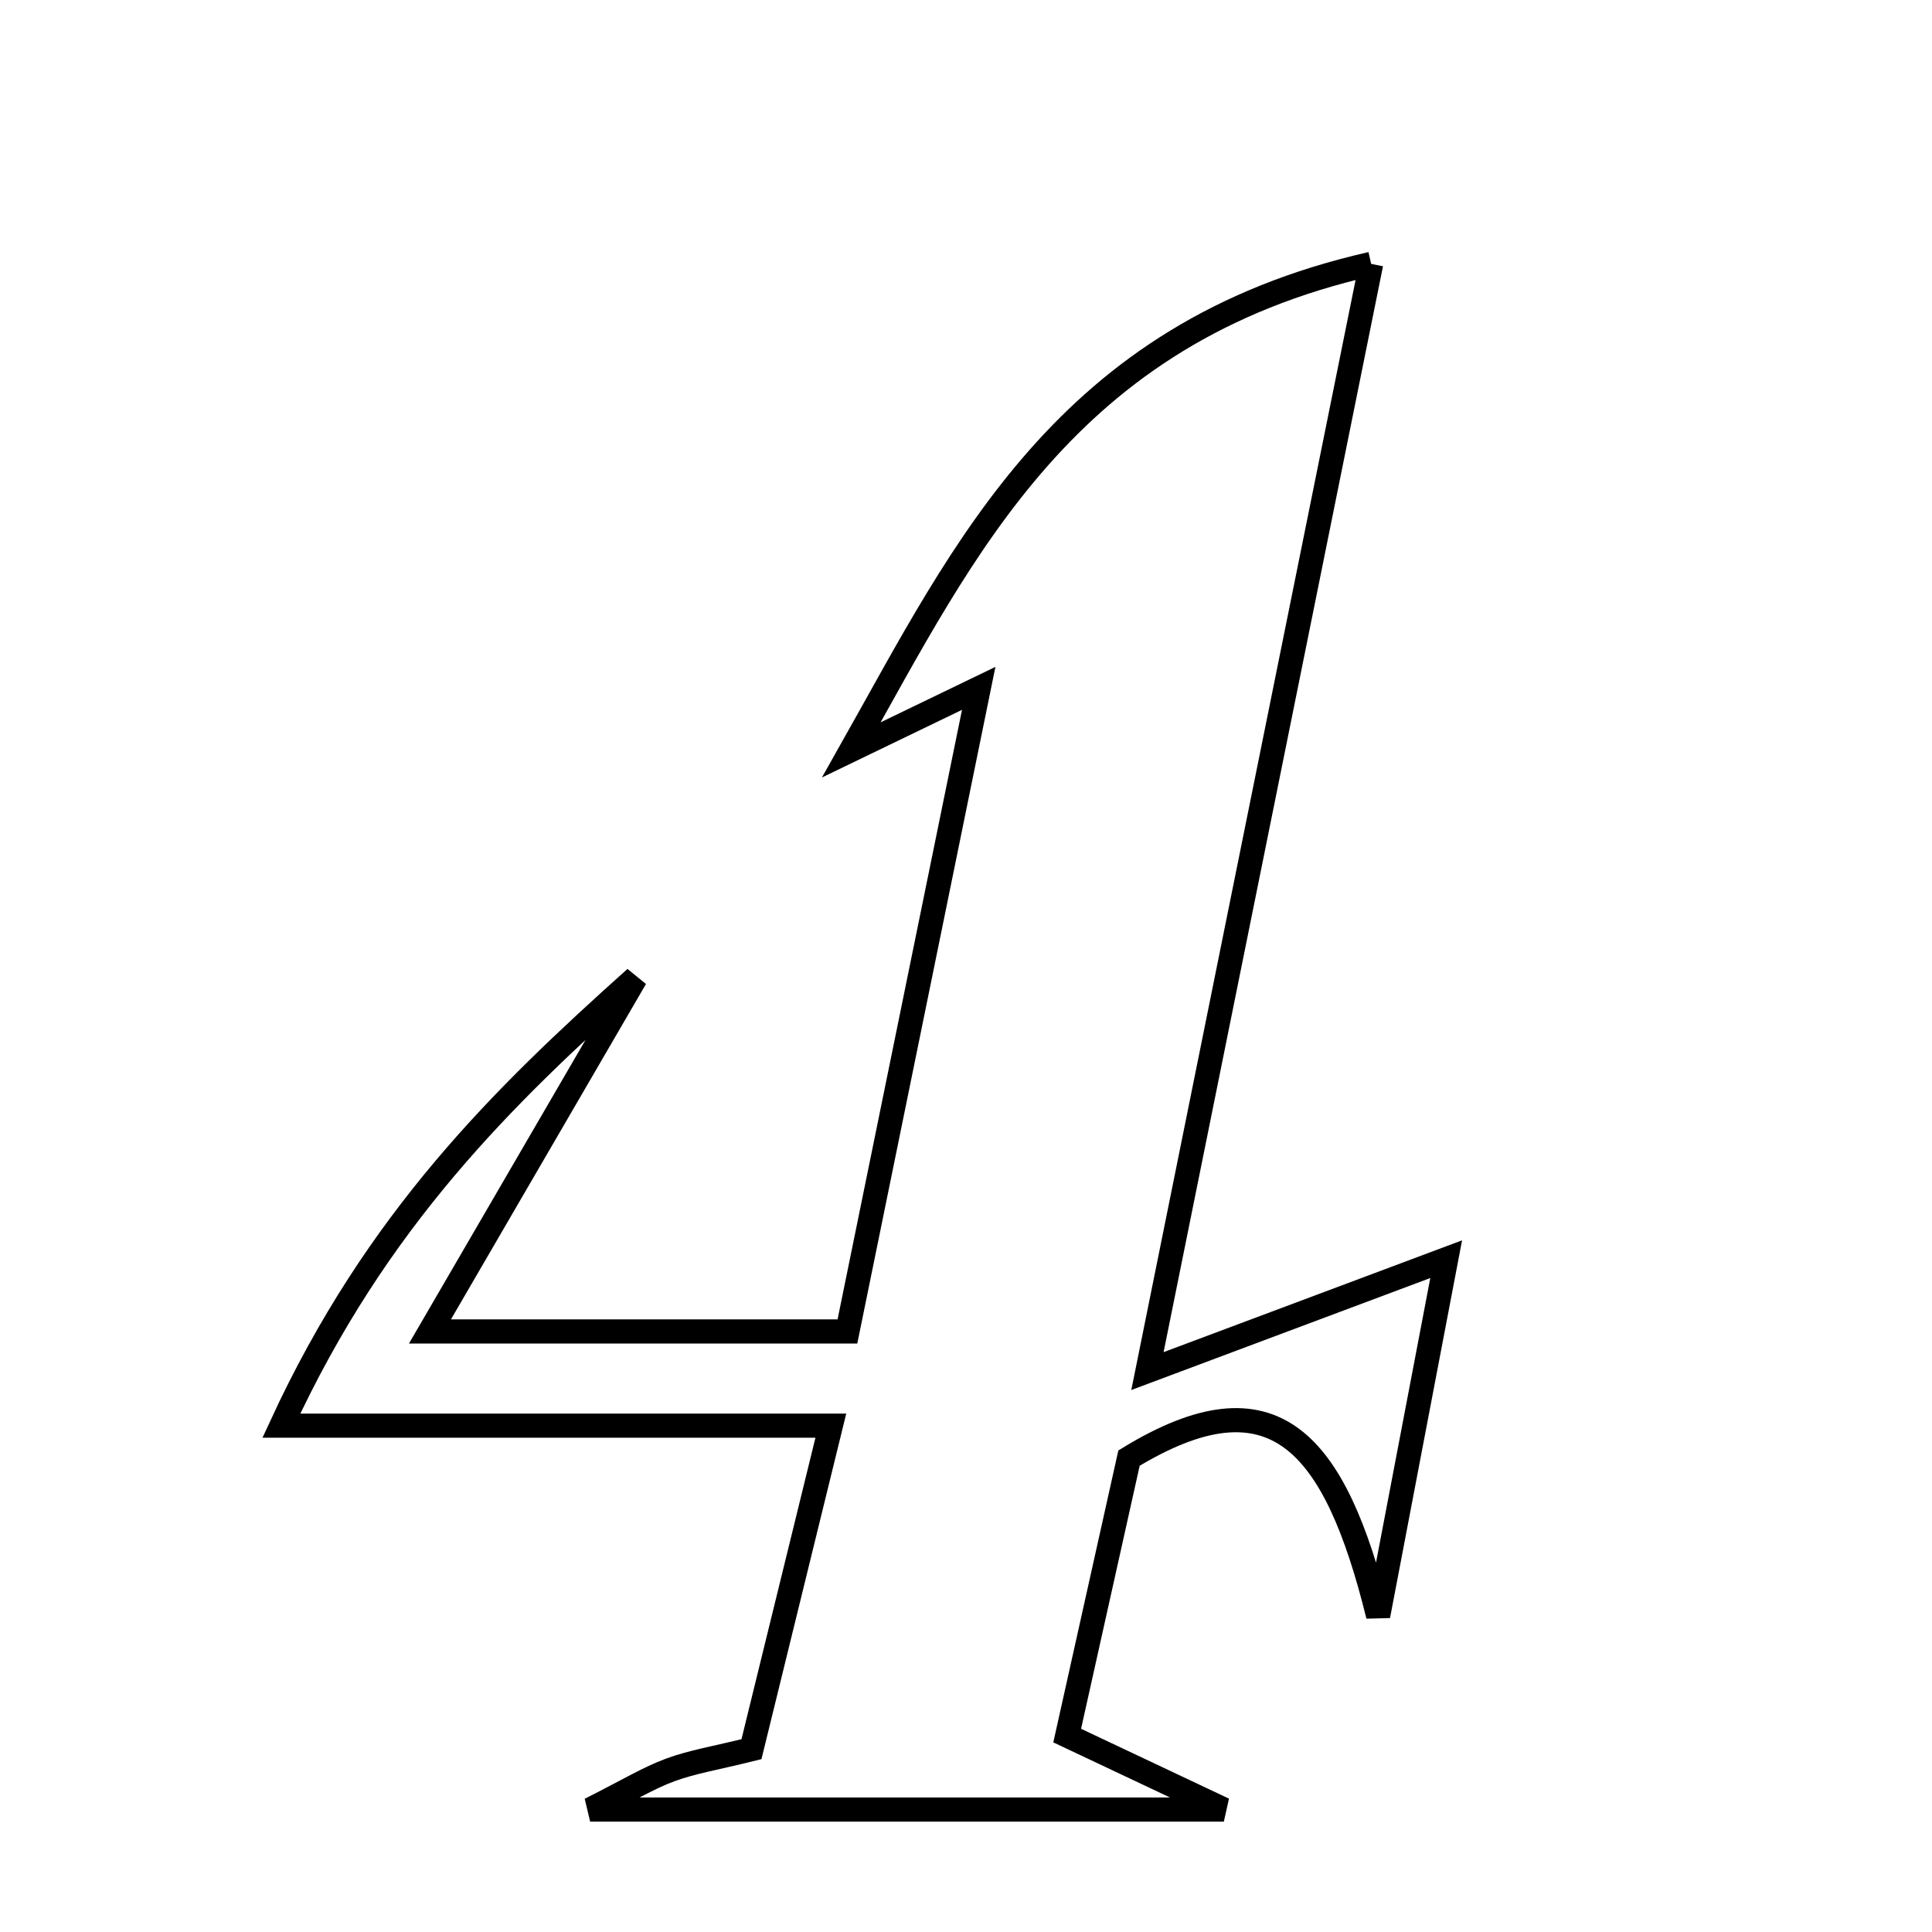 <svg xmlns="http://www.w3.org/2000/svg" viewBox="0.0 0.0 24.0 24.0" height="200px" width="200px"><path fill="none" stroke="black" stroke-width=".3" stroke-opacity="1.0"  filling="0" d="M17.033 3.278 C16.09 7.943 15.243 12.138 14.254 17.032 C15.731 16.479 16.76 16.093 17.965 15.642 C17.761 16.712 17.502 18.069 17.12 20.072 C16.584 17.9 15.82 17.017 14.025 18.113 C13.792 19.159 13.538 20.301 13.257 21.56 C13.786 21.81 14.275 22.041 15.203 22.479 C12.39 22.479 10.012 22.479 7.331 22.479 C7.803 22.241 8.056 22.086 8.328 21.986 C8.599 21.886 8.889 21.84 9.335 21.729 C9.622 20.557 9.92 19.344 10.321 17.71 C8.003 17.71 5.997 17.71 3.495 17.71 C4.677 15.148 6.25 13.621 7.895 12.148 C7.052 13.596 6.211 15.045 5.341 16.54 C7.116 16.54 8.753 16.54 10.527 16.54 C11.065 13.904 11.575 11.405 12.158 8.551 C11.28 8.975 10.928 9.145 10.576 9.315 C11.985 6.817 13.227 4.142 17.033 3.278"></path></svg>